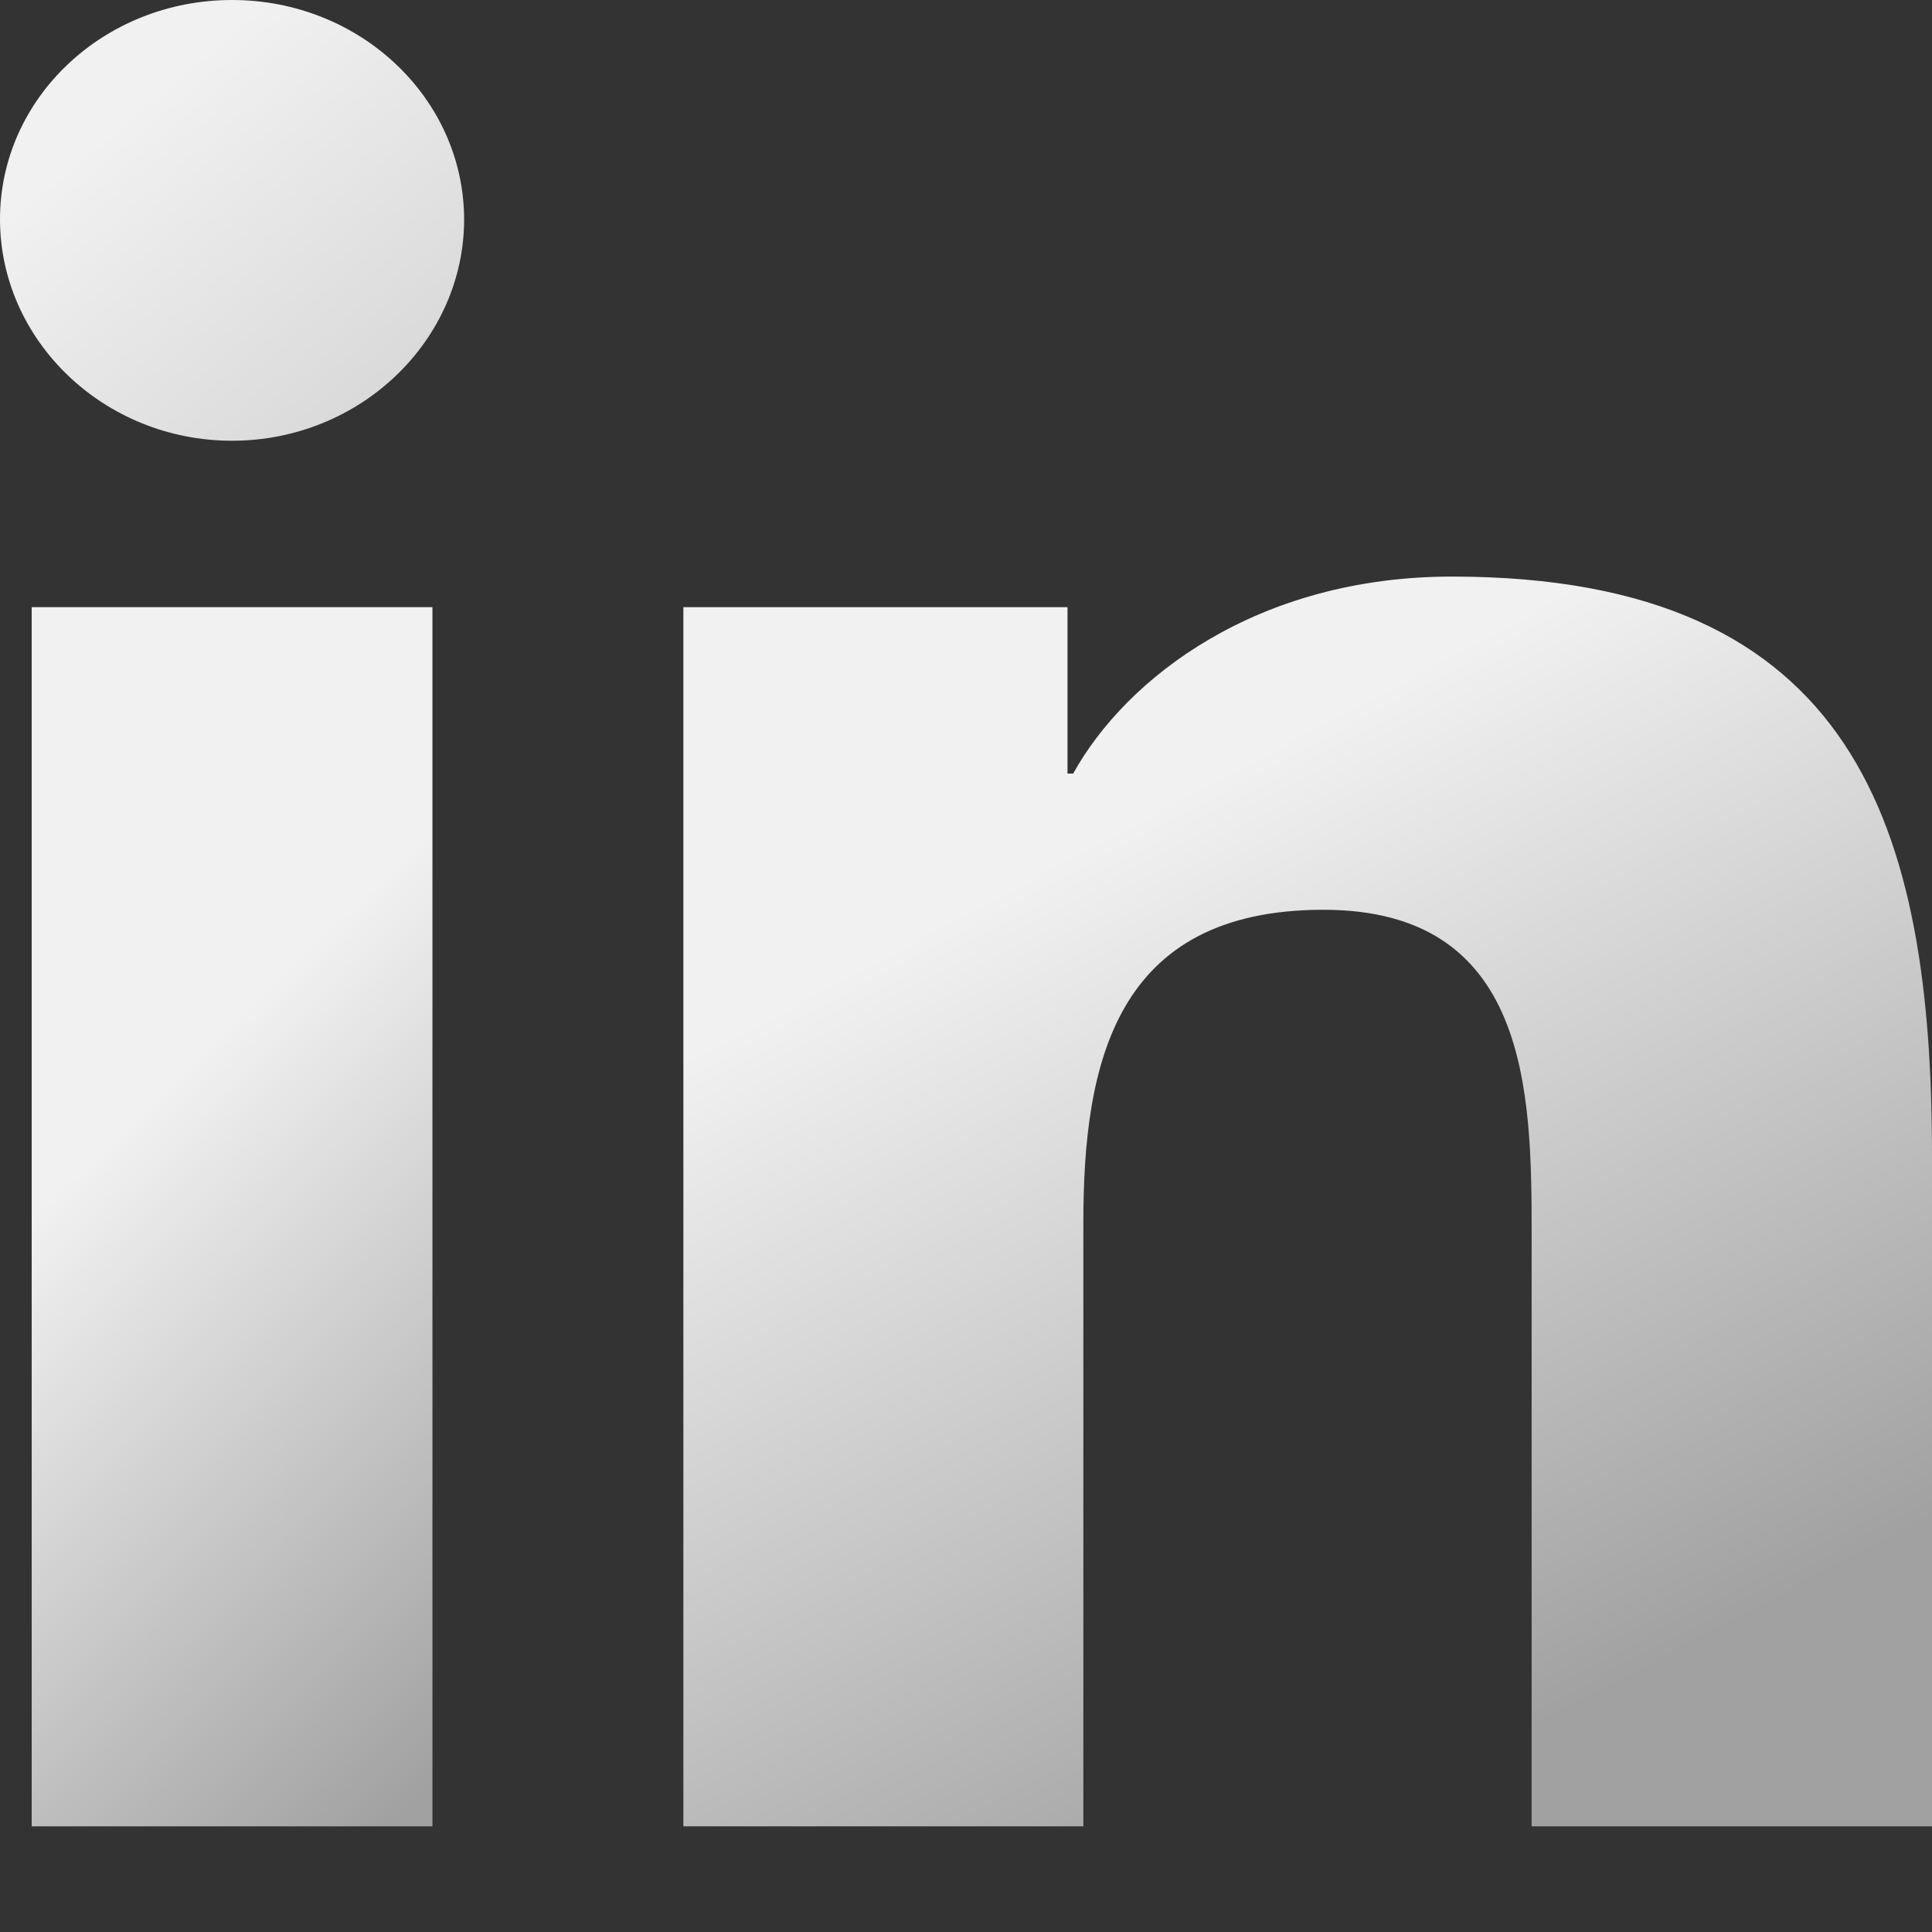 <?xml version="1.0" encoding="utf-8"?>
<!-- Generator: Adobe Illustrator 23.0.1, SVG Export Plug-In . SVG Version: 6.00 Build 0)  -->
<svg version="1.1" id="Bold" xmlns="http://www.w3.org/2000/svg" xmlns:xlink="http://www.w3.org/1999/xlink" x="0px" y="0px"
	 viewBox="0 0 512 512" style="enable-background:new 0 0 512 512;" xml:space="preserve">
<rect x="0" y="0" width="512" height="512" fill="#333333" stroke="none"/>
<style type="text/css">
	.st0{fill:url(#SVGID_1_);}
	.st1{fill:url(#SVGID_2_);}
	.st2{fill:url(#SVGID_3_);}
</style>
<linearGradient id="SVGID_1_" gradientUnits="userSpaceOnUse" x1="276.296" y1="229.95" x2="431.782" y2="522.044">
	<stop  offset="0" style="stop-color:#F1F1F1"/>
	<stop  offset="0.796" style="stop-color:#A1A1A1"/>
</linearGradient>
<path class="st0" d="M511.9,484L511.9,484h0.1V306.5c0-86.9-19.8-153.7-127.2-153.7c-51.6,0-86.3,26.8-100.4,52.2h-1.5v-44.1H181.1
	V484h106V324c0-42.2,8.4-82.9,63.6-82.9c54.4,0,55.2,48.1,55.2,85.6V484H511.9z"/>
<linearGradient id="SVGID_2_" gradientUnits="userSpaceOnUse" x1="35.73" y1="295.911" x2="187.514" y2="452.221">
	<stop  offset="0" style="stop-color:#F1F1F1"/>
	<stop  offset="0.835" style="stop-color:#A1A1A1"/>
</linearGradient>
<path class="st1" d="M8.4,160.9h106.2V484H8.4V160.9z"/>
<linearGradient id="SVGID_3_" gradientUnits="userSpaceOnUse" x1="36.29" y1="28.083" x2="265.988" y2="303.041">
	<stop  offset="0" style="stop-color:#F1F1F1"/>
	<stop  offset="0.946" style="stop-color:#A1A1A1"/>
</linearGradient>
<path class="st2" d="M61.5,0C27.5,0,0,26,0,58.1s27.5,58.7,61.5,58.7S123,90.2,123,58.1C122.9,26,95.4,0,61.5,0z"/>
</svg>
